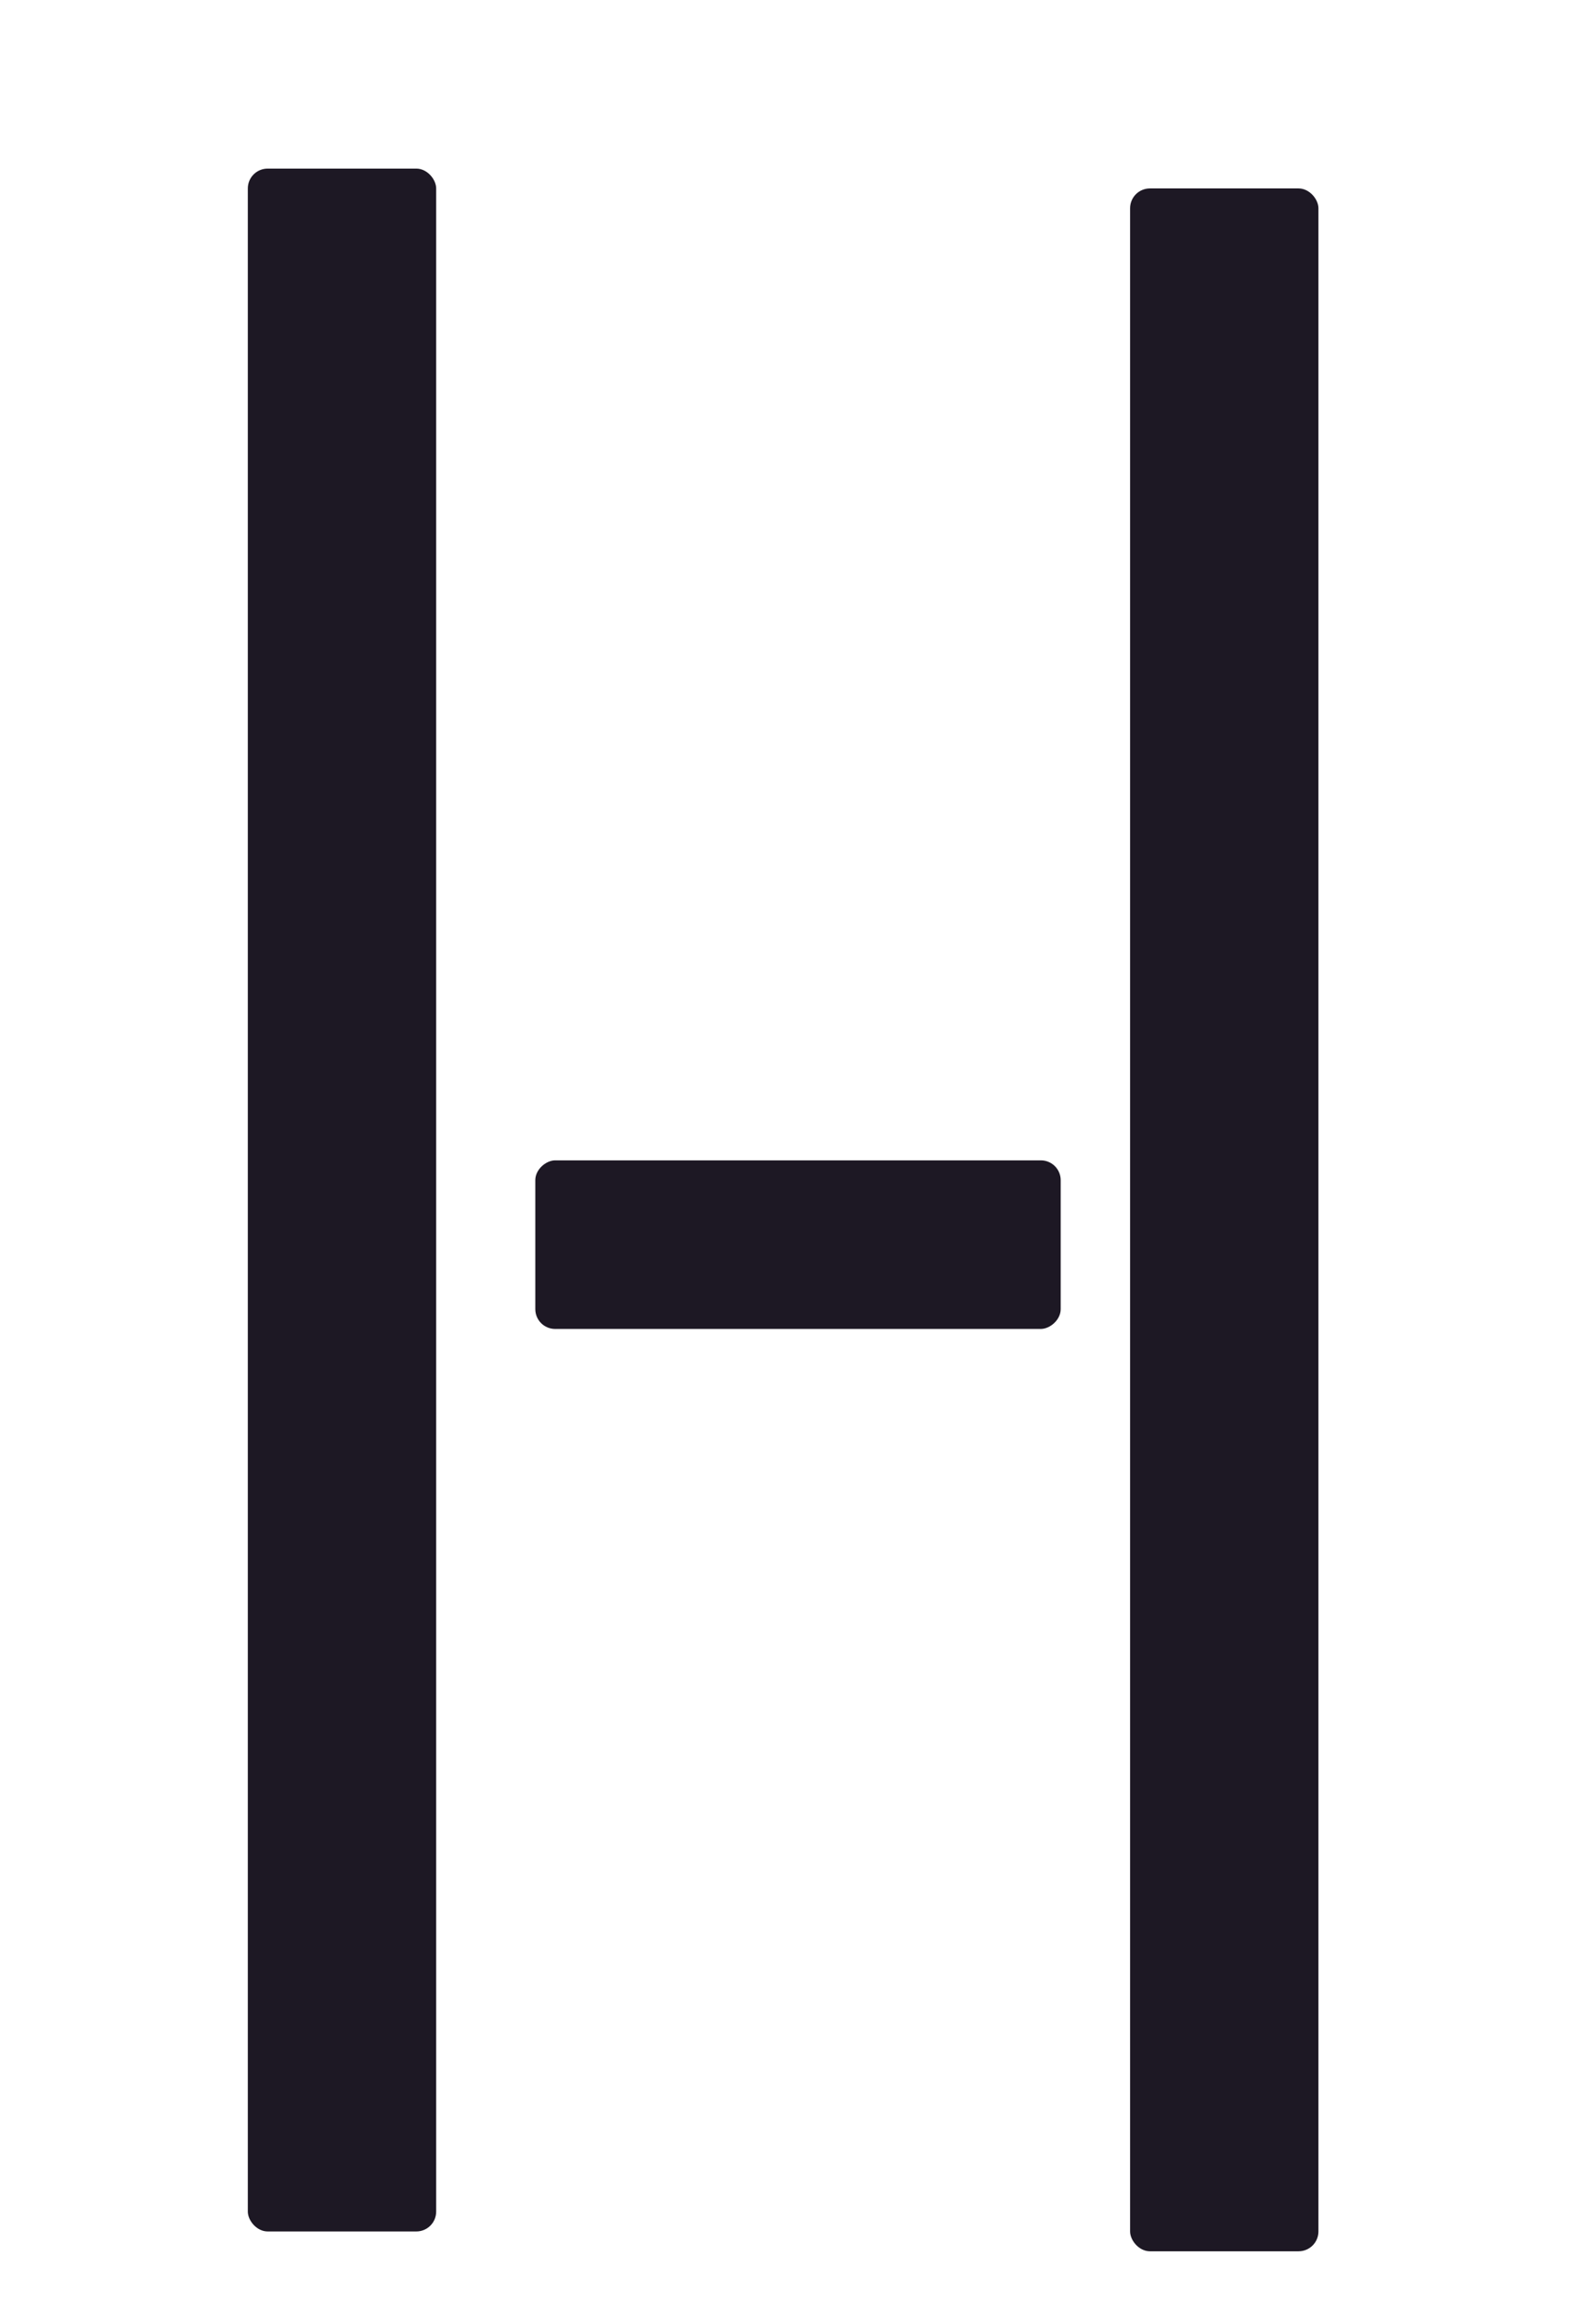 <svg width="161" height="234" viewBox="0 0 161 234" fill="none" xmlns="http://www.w3.org/2000/svg">
<rect x="25" y="17" width="19" height="208" rx="2" fill="#1D1824"/>
<rect x="54" y="134" width="17" height="53" rx="2" transform="rotate(-90 54 134)" fill="#1D1824"/>
<rect x="114" y="19" width="19" height="208" rx="2" fill="#1D1824"/>
</svg>
